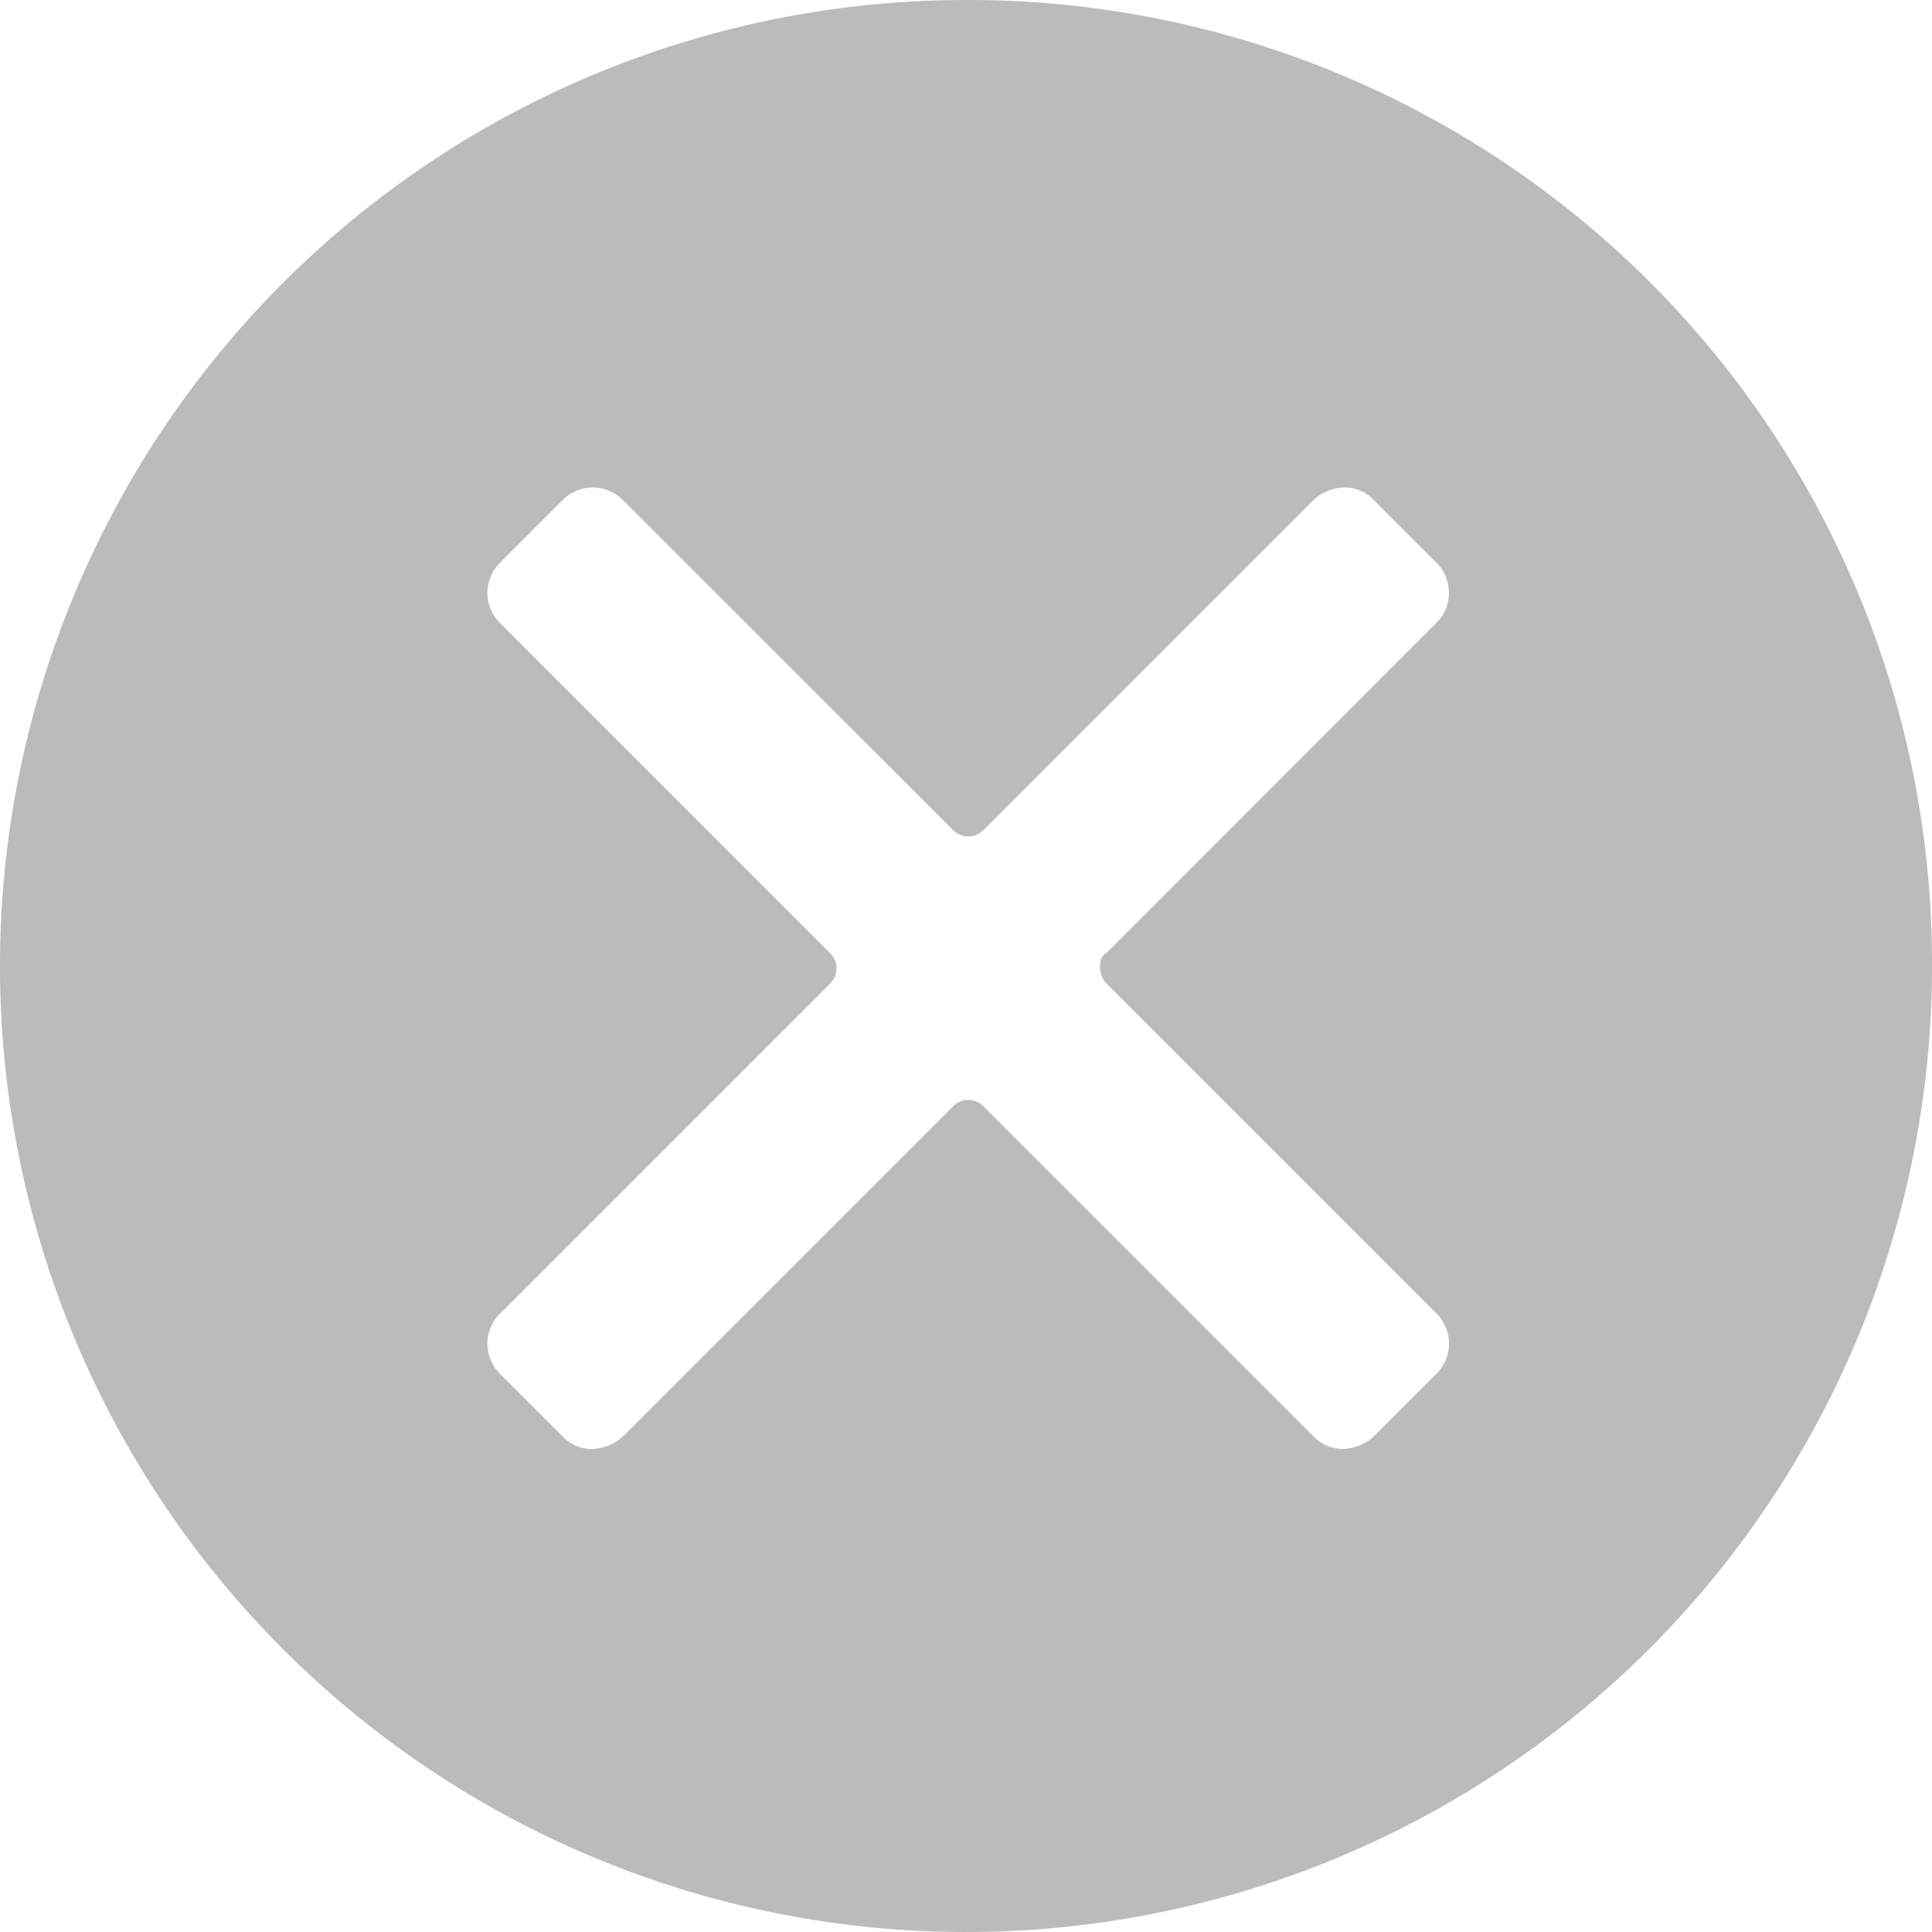 <svg xmlns="http://www.w3.org/2000/svg" xmlns:xlink="http://www.w3.org/1999/xlink" width="20" height="20" viewBox="0 0 20 20">
  <path fill="#bbbbbb" d="M10,0A10,10,0,1,0,20,10,9.971,9.971,0,0,0,10,0Zm1.455,10.182,3.409,3.409a.439.439,0,0,1,0,.636l-.636.636a.491.491,0,0,1-.318.136.413.413,0,0,1-.318-.136l-3.409-3.409a.22.22,0,0,0-.318,0L6.455,14.864A.491.491,0,0,1,6.136,15a.413.413,0,0,1-.318-.136l-.636-.636a.439.439,0,0,1,0-.636l3.409-3.409a.22.22,0,0,0,0-.318L5.182,6.455a.439.439,0,0,1,0-.636l.636-.636a.439.439,0,0,1,.636,0L9.864,8.591a.22.22,0,0,0,.318,0l3.409-3.409a.491.491,0,0,1,.318-.136.413.413,0,0,1,.318.136l.636.636a.439.439,0,0,1,0,.636L11.455,9.864C11.364,9.909,11.364,10.091,11.455,10.182Z"/>
</svg>
